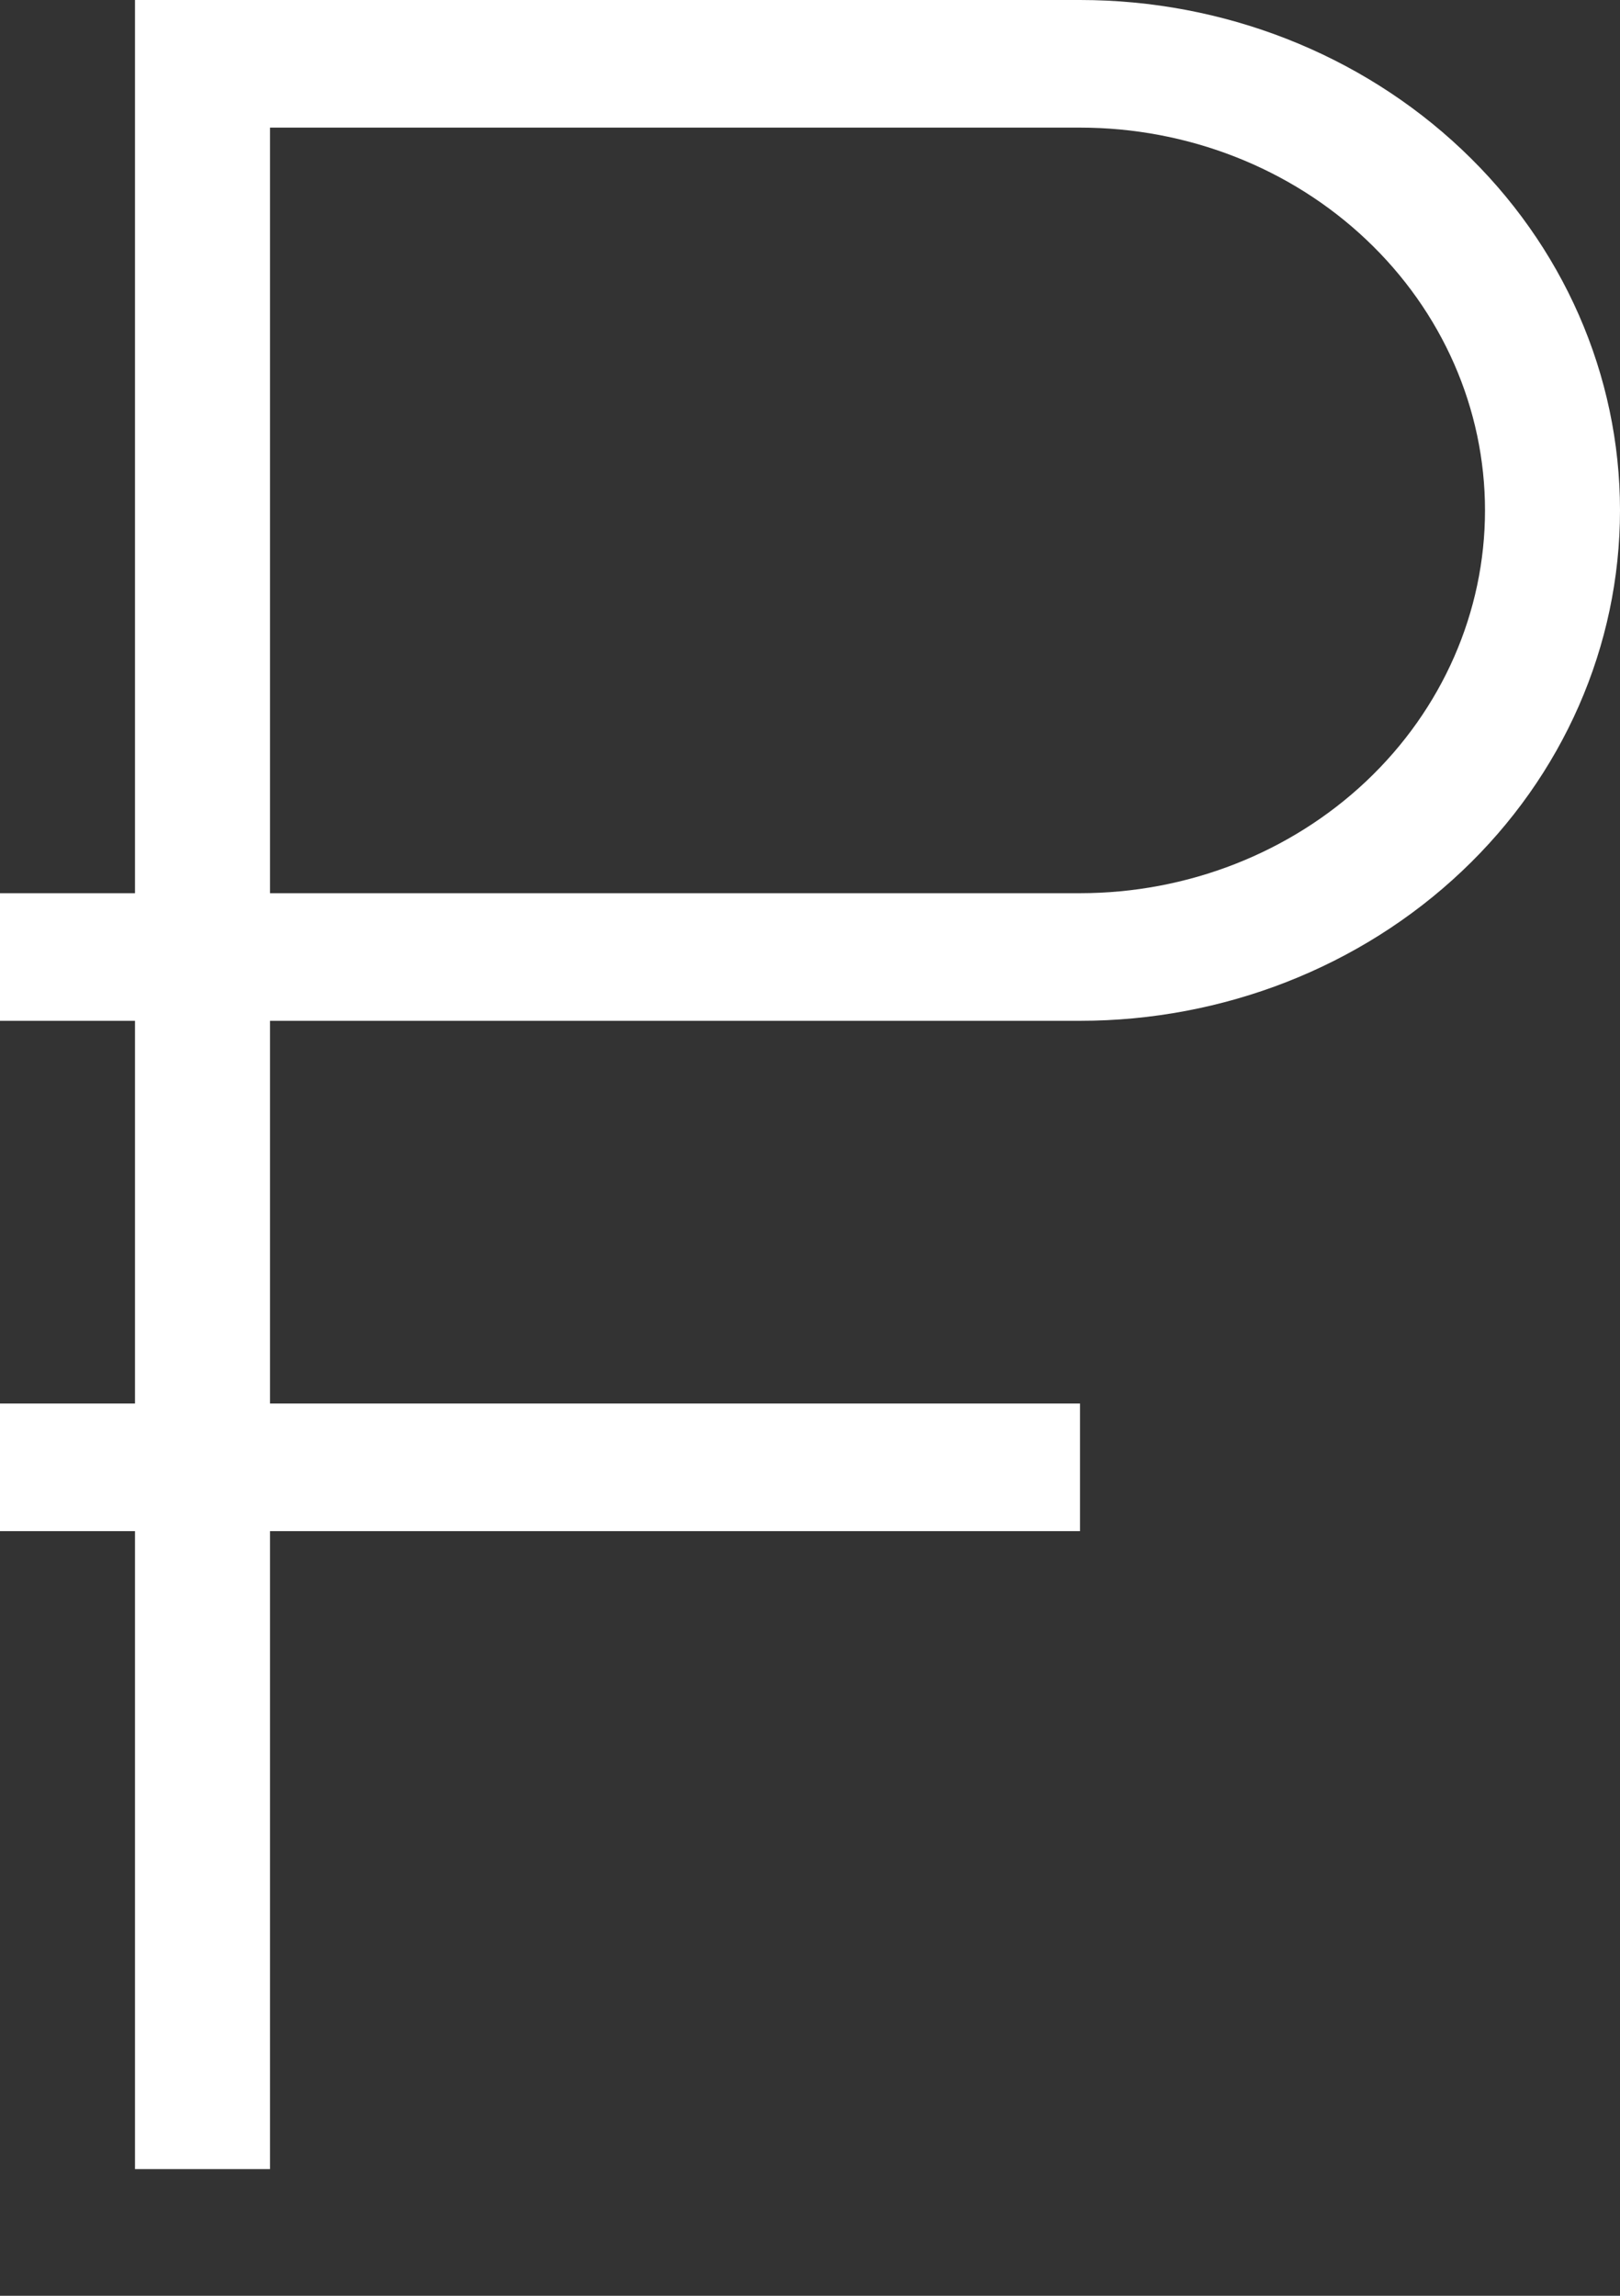 <svg width="12" height="17" viewBox="0 0 12 17" fill="none" xmlns="http://www.w3.org/2000/svg">
<rect x="0" y="0" width="12" height="17" fill="#333333" stroke="none"/>
<path d="M1 16.062V11.338H0V10.393H1V7.559H0V6.614H1V0H8C9.061 0 10.078 0.398 10.828 1.107C11.579 1.816 12 2.777 12 3.779C12 4.782 11.579 5.743 10.828 6.452C10.078 7.161 9.061 7.559 8 7.559H2V10.393H8V11.338H2V16.062H1ZM2 6.614H8C8.796 6.614 9.559 6.315 10.121 5.784C10.684 5.252 11 4.531 11 3.779C11 3.028 10.684 2.307 10.121 1.775C9.559 1.243 8.796 0.945 8 0.945H2V6.614Z" fill="white"/>
</svg>
